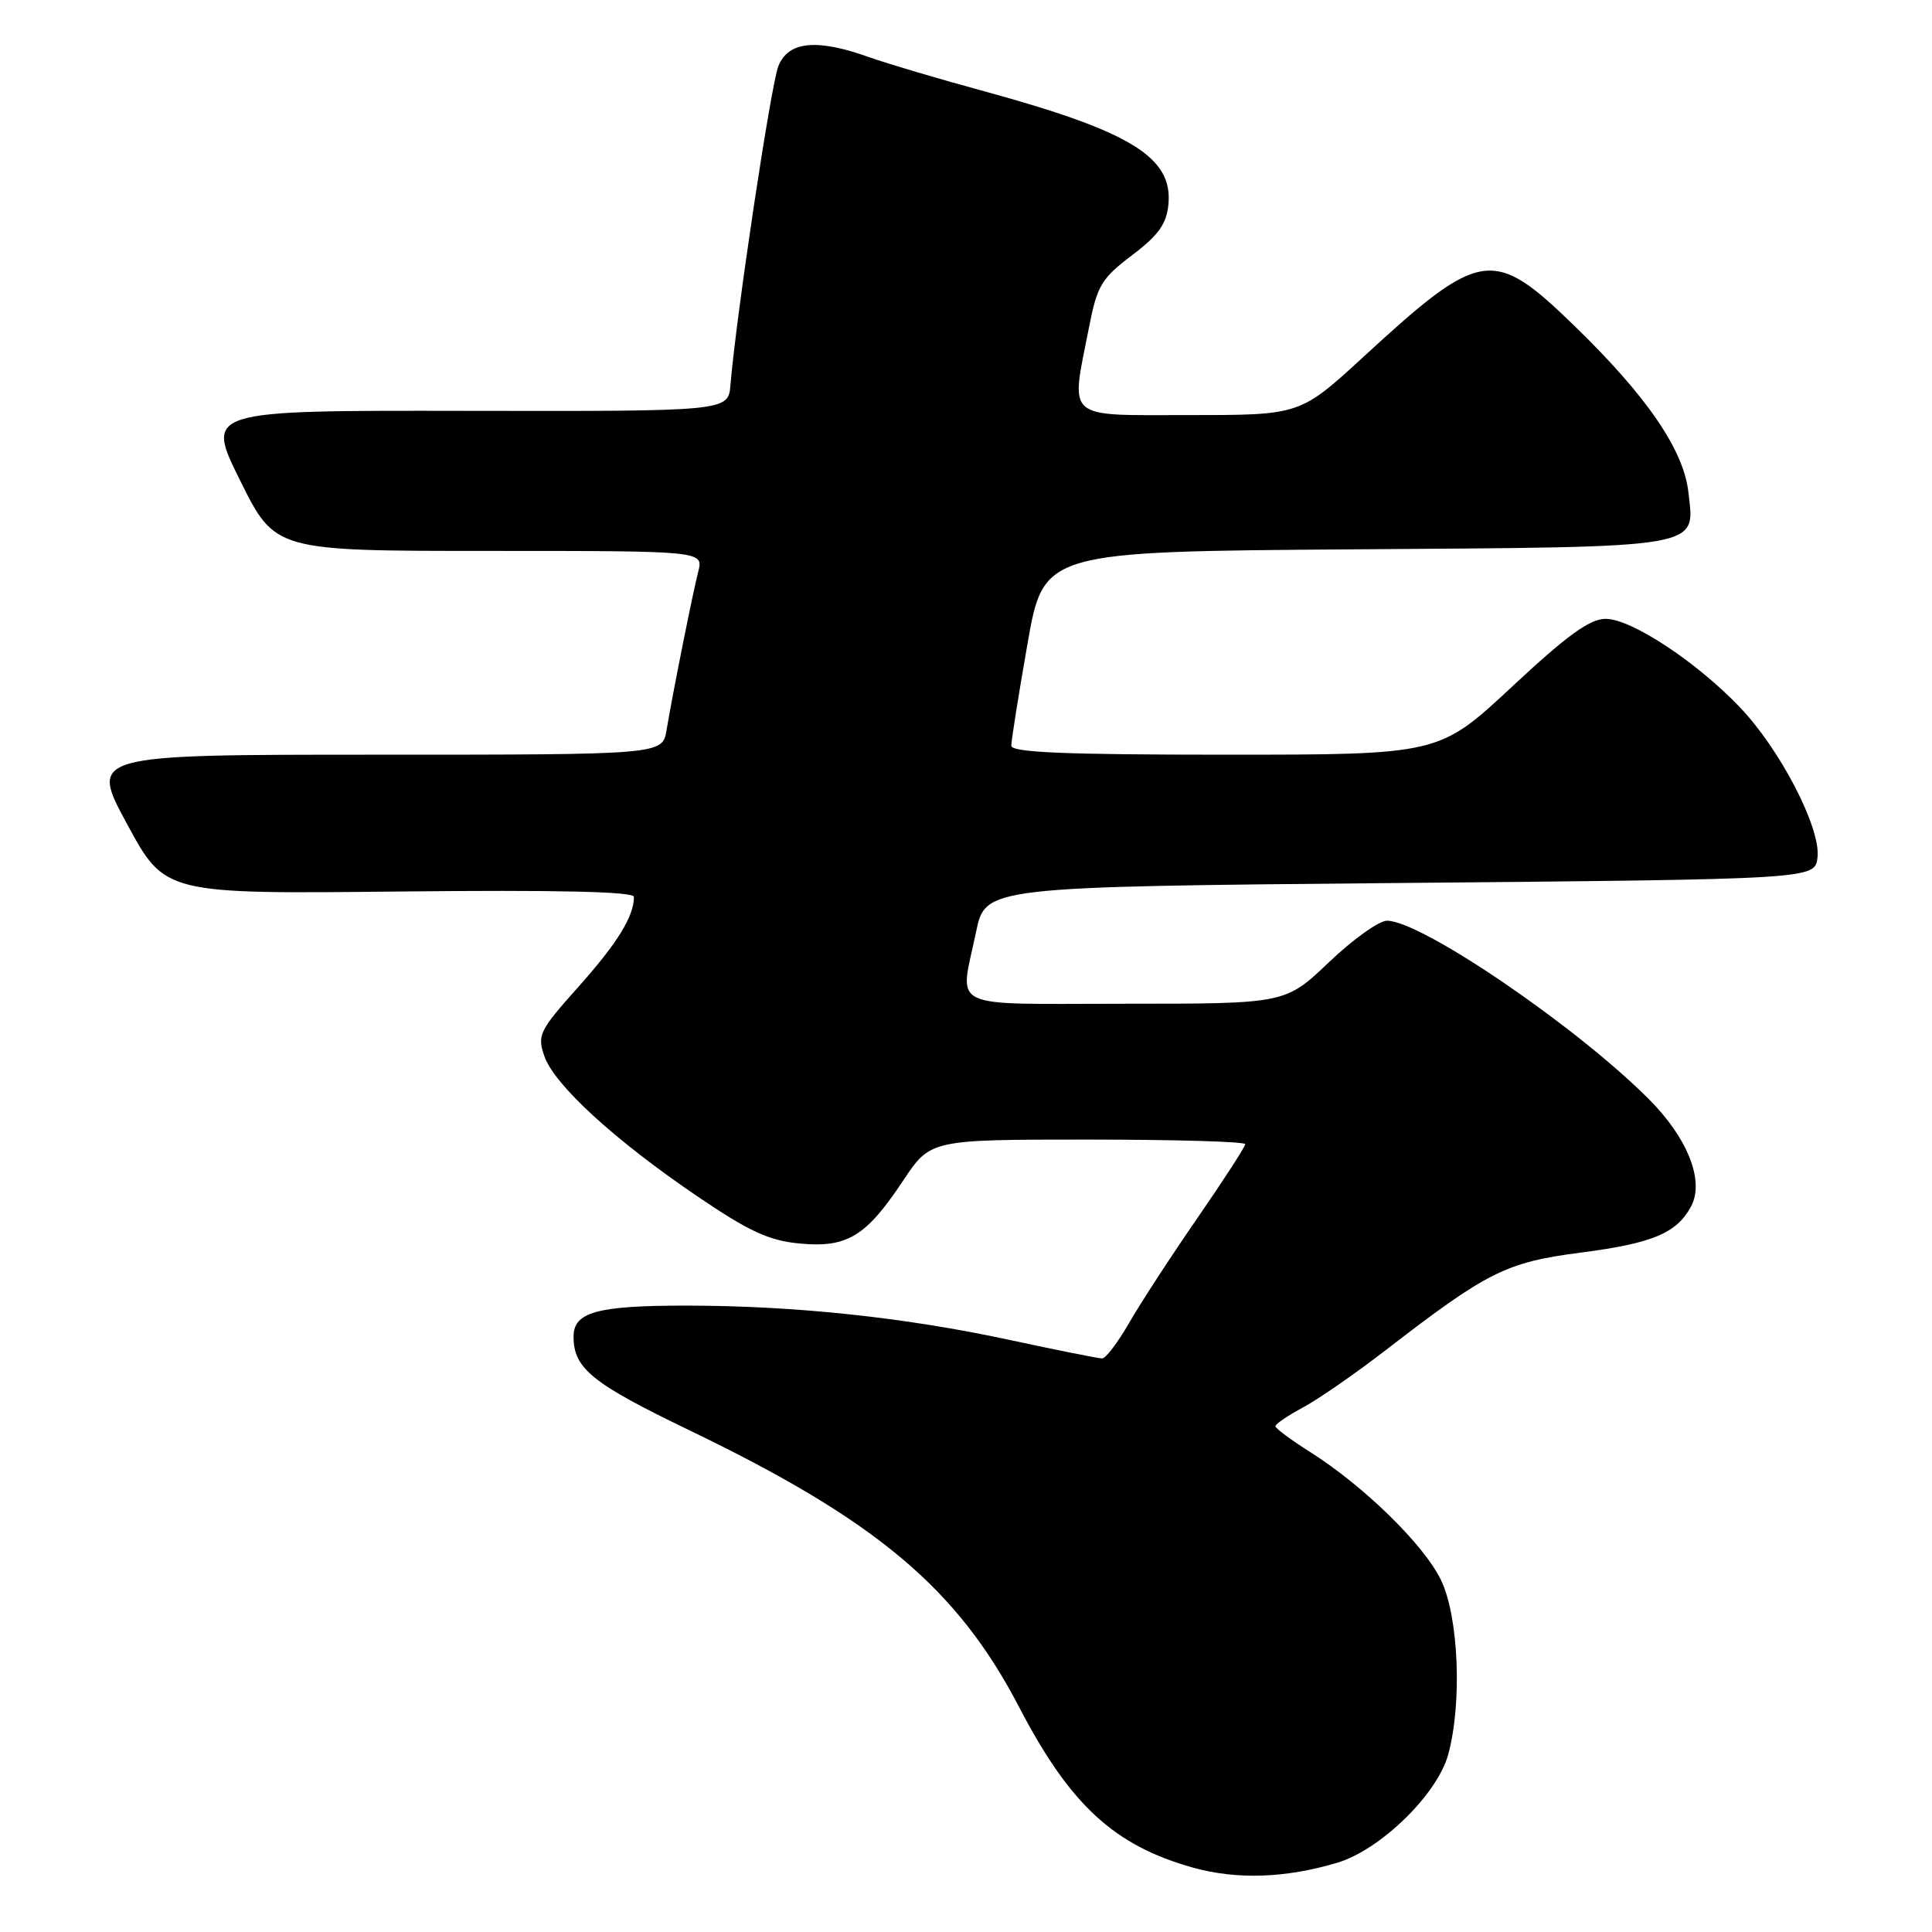 <?xml version="1.0" encoding="UTF-8" standalone="no"?>
<!DOCTYPE svg PUBLIC "-//W3C//DTD SVG 1.1//EN" "http://www.w3.org/Graphics/SVG/1.1/DTD/svg11.dtd" >
<svg xmlns="http://www.w3.org/2000/svg" xmlns:xlink="http://www.w3.org/1999/xlink" version="1.1" viewBox="0 0 256 256">
 <g >
 <path fill="currentColor"
d=" M 177.20 246.82 C 182.92 245.11 190.45 237.76 191.89 232.50 C 193.76 225.67 193.29 214.22 190.93 209.35 C 188.66 204.66 180.72 196.90 173.57 192.38 C 171.06 190.80 169.00 189.26 169.00 188.98 C 169.00 188.69 170.66 187.56 172.68 186.48 C 174.71 185.39 179.65 181.96 183.67 178.86 C 197.11 168.48 199.59 167.25 209.50 165.97 C 218.96 164.75 222.18 163.40 224.08 159.85 C 225.88 156.48 223.63 150.78 218.44 145.60 C 208.77 135.92 188.31 122.00 183.78 122.00 C 182.72 122.00 179.26 124.48 176.09 127.50 C 170.32 133.00 170.32 133.00 149.16 133.00 C 125.12 133.00 127.16 133.98 129.33 123.50 C 130.58 117.50 130.58 117.50 185.54 117.00 C 240.50 116.50 240.50 116.50 240.83 113.61 C 241.28 109.71 235.87 99.26 230.49 93.66 C 224.75 87.66 216.14 82.00 212.76 82.00 C 210.66 82.00 207.67 84.16 200.34 91.00 C 190.68 100.00 190.68 100.00 162.34 100.00 C 141.08 100.00 134.00 99.70 134.00 98.81 C 134.00 98.15 134.96 92.10 136.14 85.35 C 138.29 73.08 138.29 73.08 179.49 72.79 C 226.19 72.46 224.57 72.74 223.72 65.21 C 223.09 59.60 218.20 52.47 208.59 43.15 C 197.84 32.72 196.24 32.96 180.70 47.25 C 172.27 55.00 172.27 55.00 157.64 55.00 C 140.91 55.00 141.85 55.82 144.30 43.37 C 145.38 37.84 145.95 36.89 150.00 33.82 C 153.50 31.18 154.57 29.68 154.82 27.10 C 155.43 20.84 149.85 17.41 130.40 12.09 C 124.40 10.46 117.53 8.42 115.12 7.56 C 108.21 5.09 104.46 5.47 103.14 8.75 C 102.16 11.18 97.56 41.77 96.79 51.00 C 96.50 54.50 96.50 54.50 61.85 54.44 C 27.20 54.38 27.20 54.38 31.83 63.69 C 36.45 73.00 36.45 73.00 64.83 73.00 C 93.22 73.00 93.22 73.00 92.52 75.75 C 91.74 78.81 89.17 91.71 88.32 96.75 C 87.78 100.00 87.78 100.00 49.82 100.00 C 11.85 100.00 11.85 100.00 16.86 109.23 C 21.86 118.46 21.86 118.46 52.93 118.13 C 73.87 117.91 84.00 118.14 84.00 118.84 C 84.00 121.42 81.81 124.97 76.66 130.74 C 71.44 136.59 71.16 137.16 72.14 139.97 C 73.47 143.77 81.42 151.06 92.36 158.49 C 99.23 163.16 101.86 164.38 105.93 164.77 C 112.24 165.37 114.74 163.86 119.65 156.47 C 123.28 151.00 123.28 151.00 144.14 151.00 C 155.61 151.00 165.00 151.27 165.00 151.61 C 165.00 151.94 162.16 156.33 158.69 161.36 C 155.21 166.39 151.14 172.64 149.64 175.25 C 148.14 177.86 146.52 180.00 146.04 180.00 C 145.56 180.00 140.06 178.90 133.83 177.56 C 119.89 174.55 105.25 173.00 90.83 173.00 C 79.13 173.00 76.00 173.86 76.00 177.10 C 76.00 181.33 78.42 183.29 91.37 189.53 C 116.15 201.47 126.86 210.47 135.06 226.24 C 141.79 239.16 147.63 244.55 158.08 247.47 C 163.90 249.09 170.35 248.87 177.20 246.82 Z "/>
</g>
</svg>